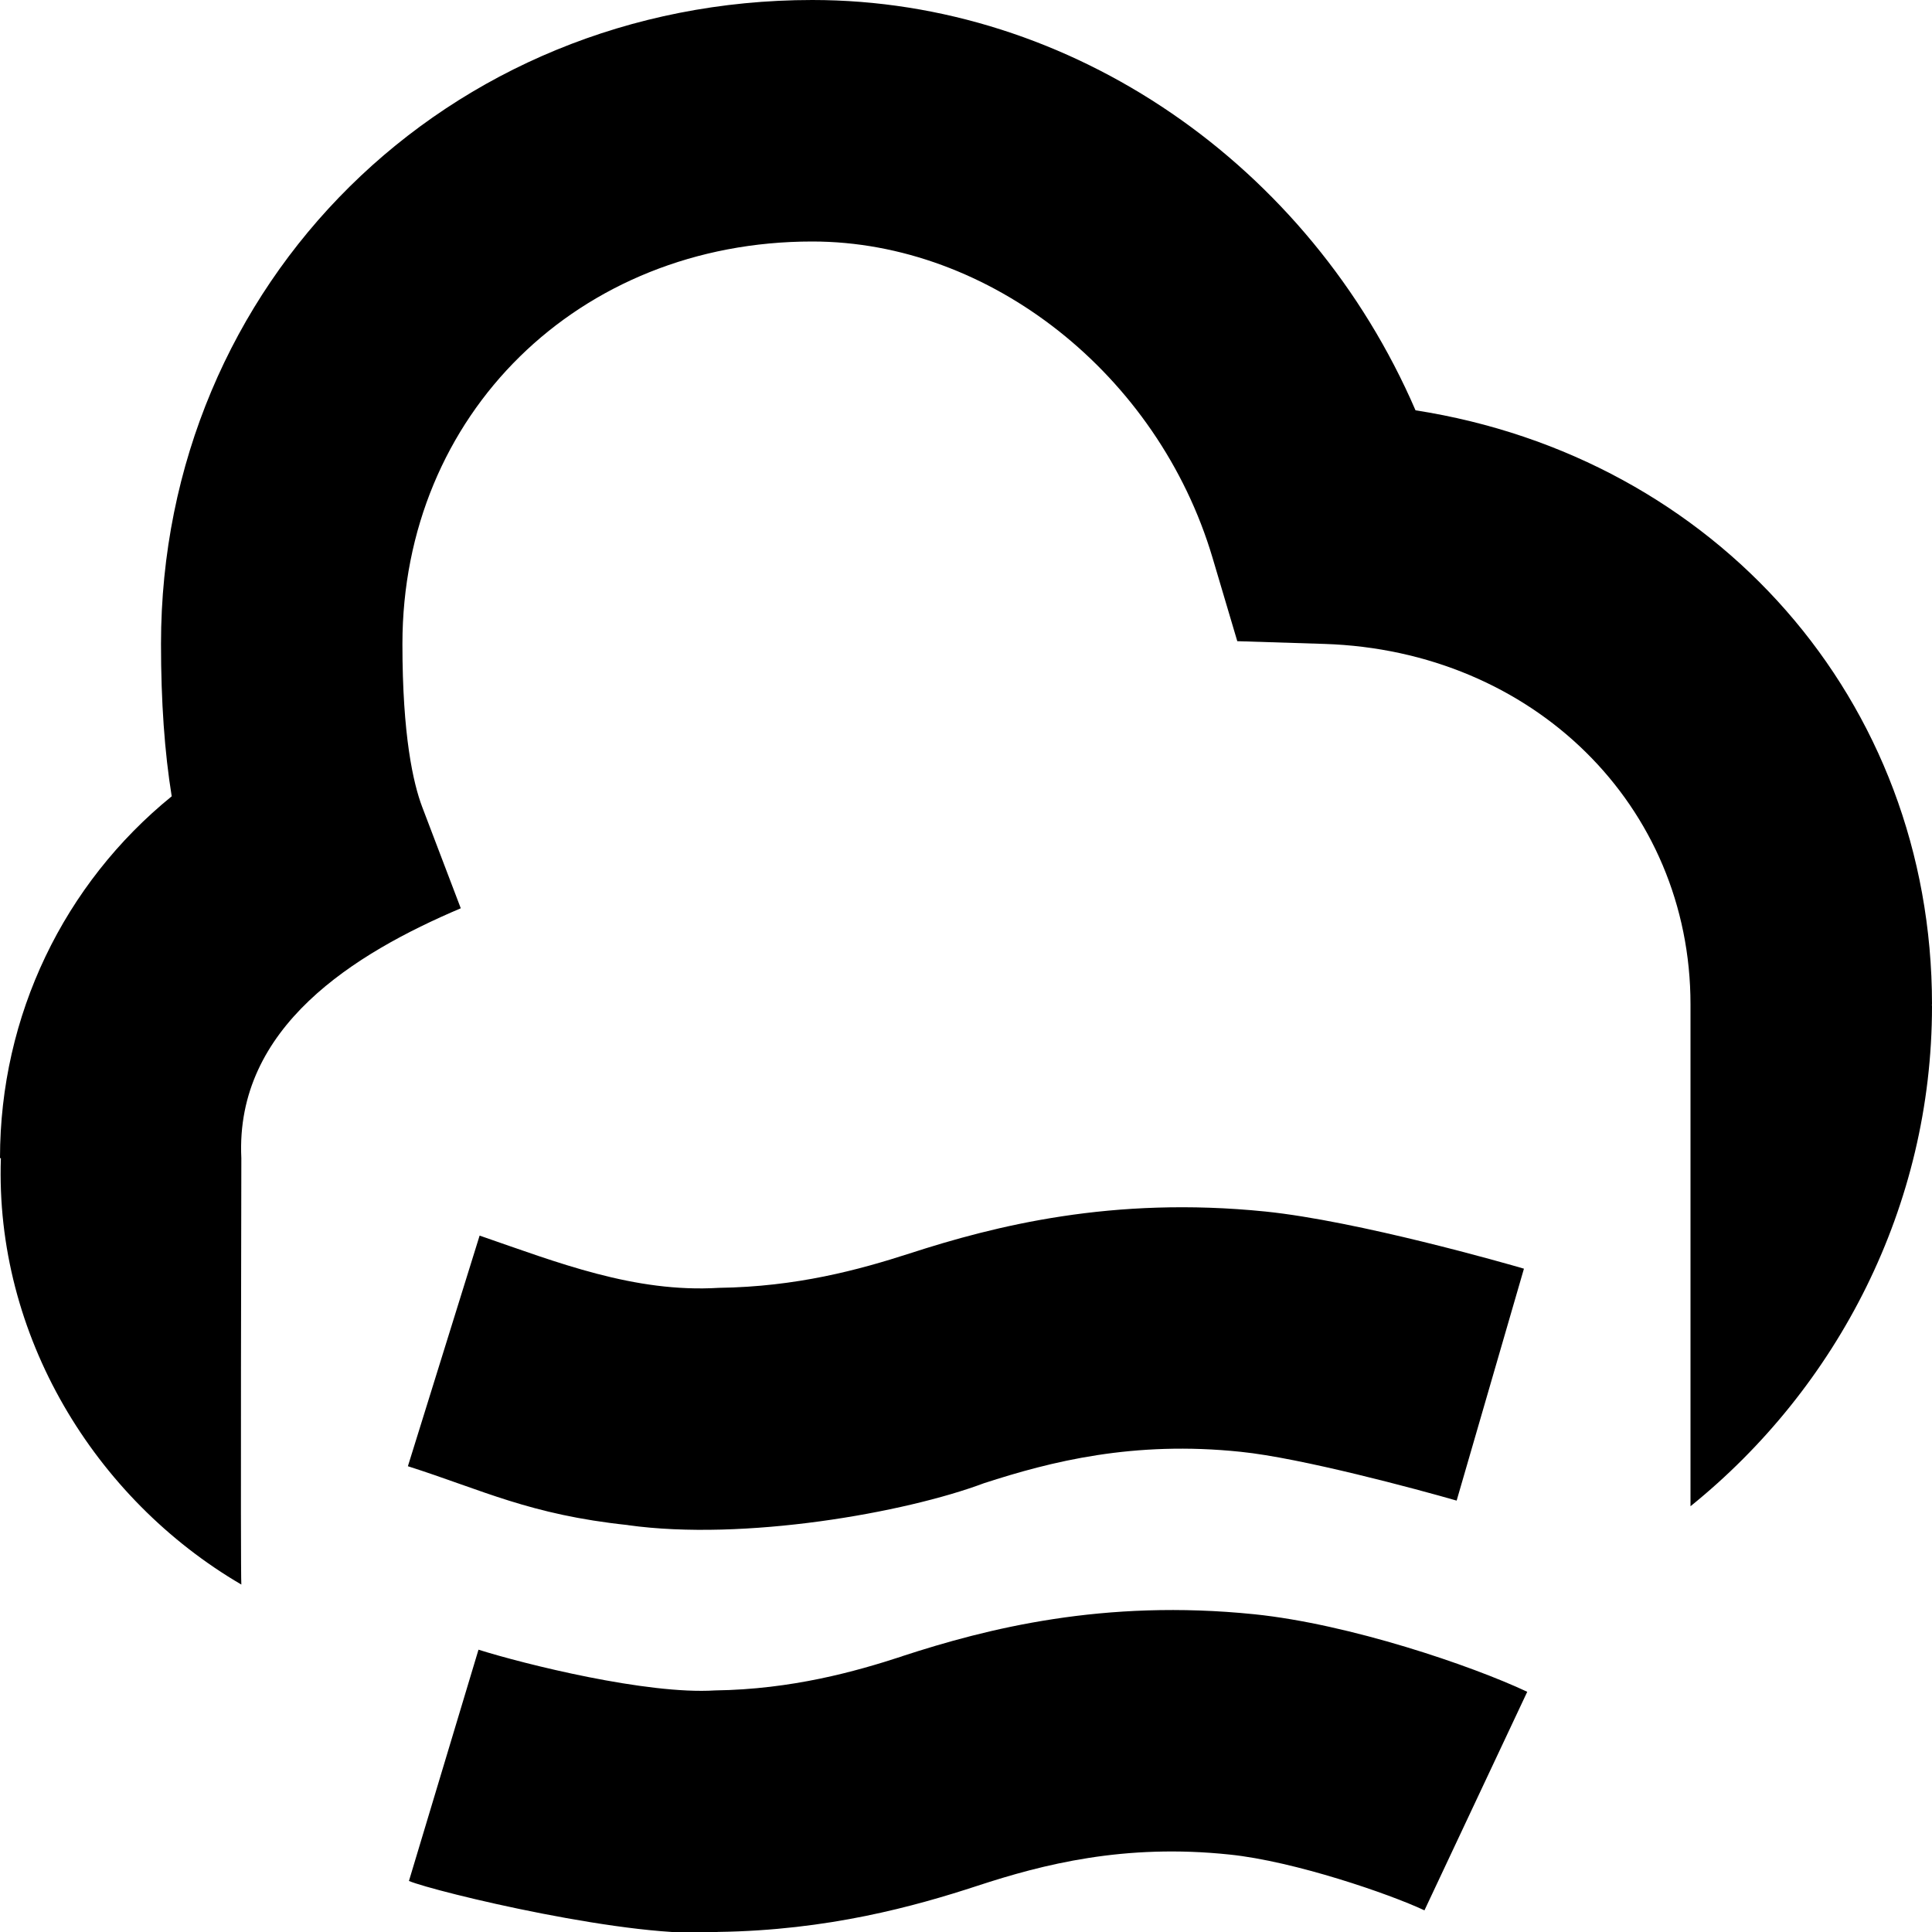 <svg id="Layer_1" viewBox="0 0 24 24" xmlns="http://www.w3.org/2000/svg" data-name="Layer 1"><path d="m23.998 12.477c0 .008.002.015.002.023 0 2.483-1.172 4.736-3 6.211v-6.234c0-2.47-1.955-4.395-4.548-4.478l-1.082-.034-.308-1.038c-.677-2.276-2.767-3.927-4.972-3.927-2.902 0-5.091 2.149-5.091 5 0 1.138.134 1.729.246 2.025l.479 1.258c-1.318.56-2.805 1.473-2.726 3.104 0 0-.012 5.151 0 5.297-1.825-1.067-3.063-3.099-2.987-5.297h-.011c0-1.773.795-3.408 2.133-4.495-.089-.55-.133-1.178-.133-1.892 0-4.486 3.554-8 8.091-8 3.225 0 6.177 2.051 7.493 5.097 3.723.58 6.416 3.596 6.416 7.38zm-12.791 8.098c-.581.19-1.371.411-2.325.424-.843.054-2.373-.328-2.938-.506l-.864 2.873c.317.133 2.811.735 3.84.633 1.363-.019 2.438-.316 3.222-.573.817-.268 1.826-.526 3.133-.388.806.083 1.986.489 2.42.693l1.277-2.715c-.694-.326-2.205-.841-3.389-.963-1.874-.192-3.322.177-4.376.521zm-3.406-1.629c1.439.201 3.445-.154 4.422-.521.831-.27 1.856-.53 3.191-.39.747.076 2.188.464 2.681.606l.836-2.881c-.207-.061-2.061-.592-3.212-.71-1.901-.193-3.359.177-4.42.521-.631.204-1.405.414-2.369.427-1.049.064-2.007-.316-2.972-.649l-.891 2.865c.931.297 1.513.602 2.733.731z"/></svg>